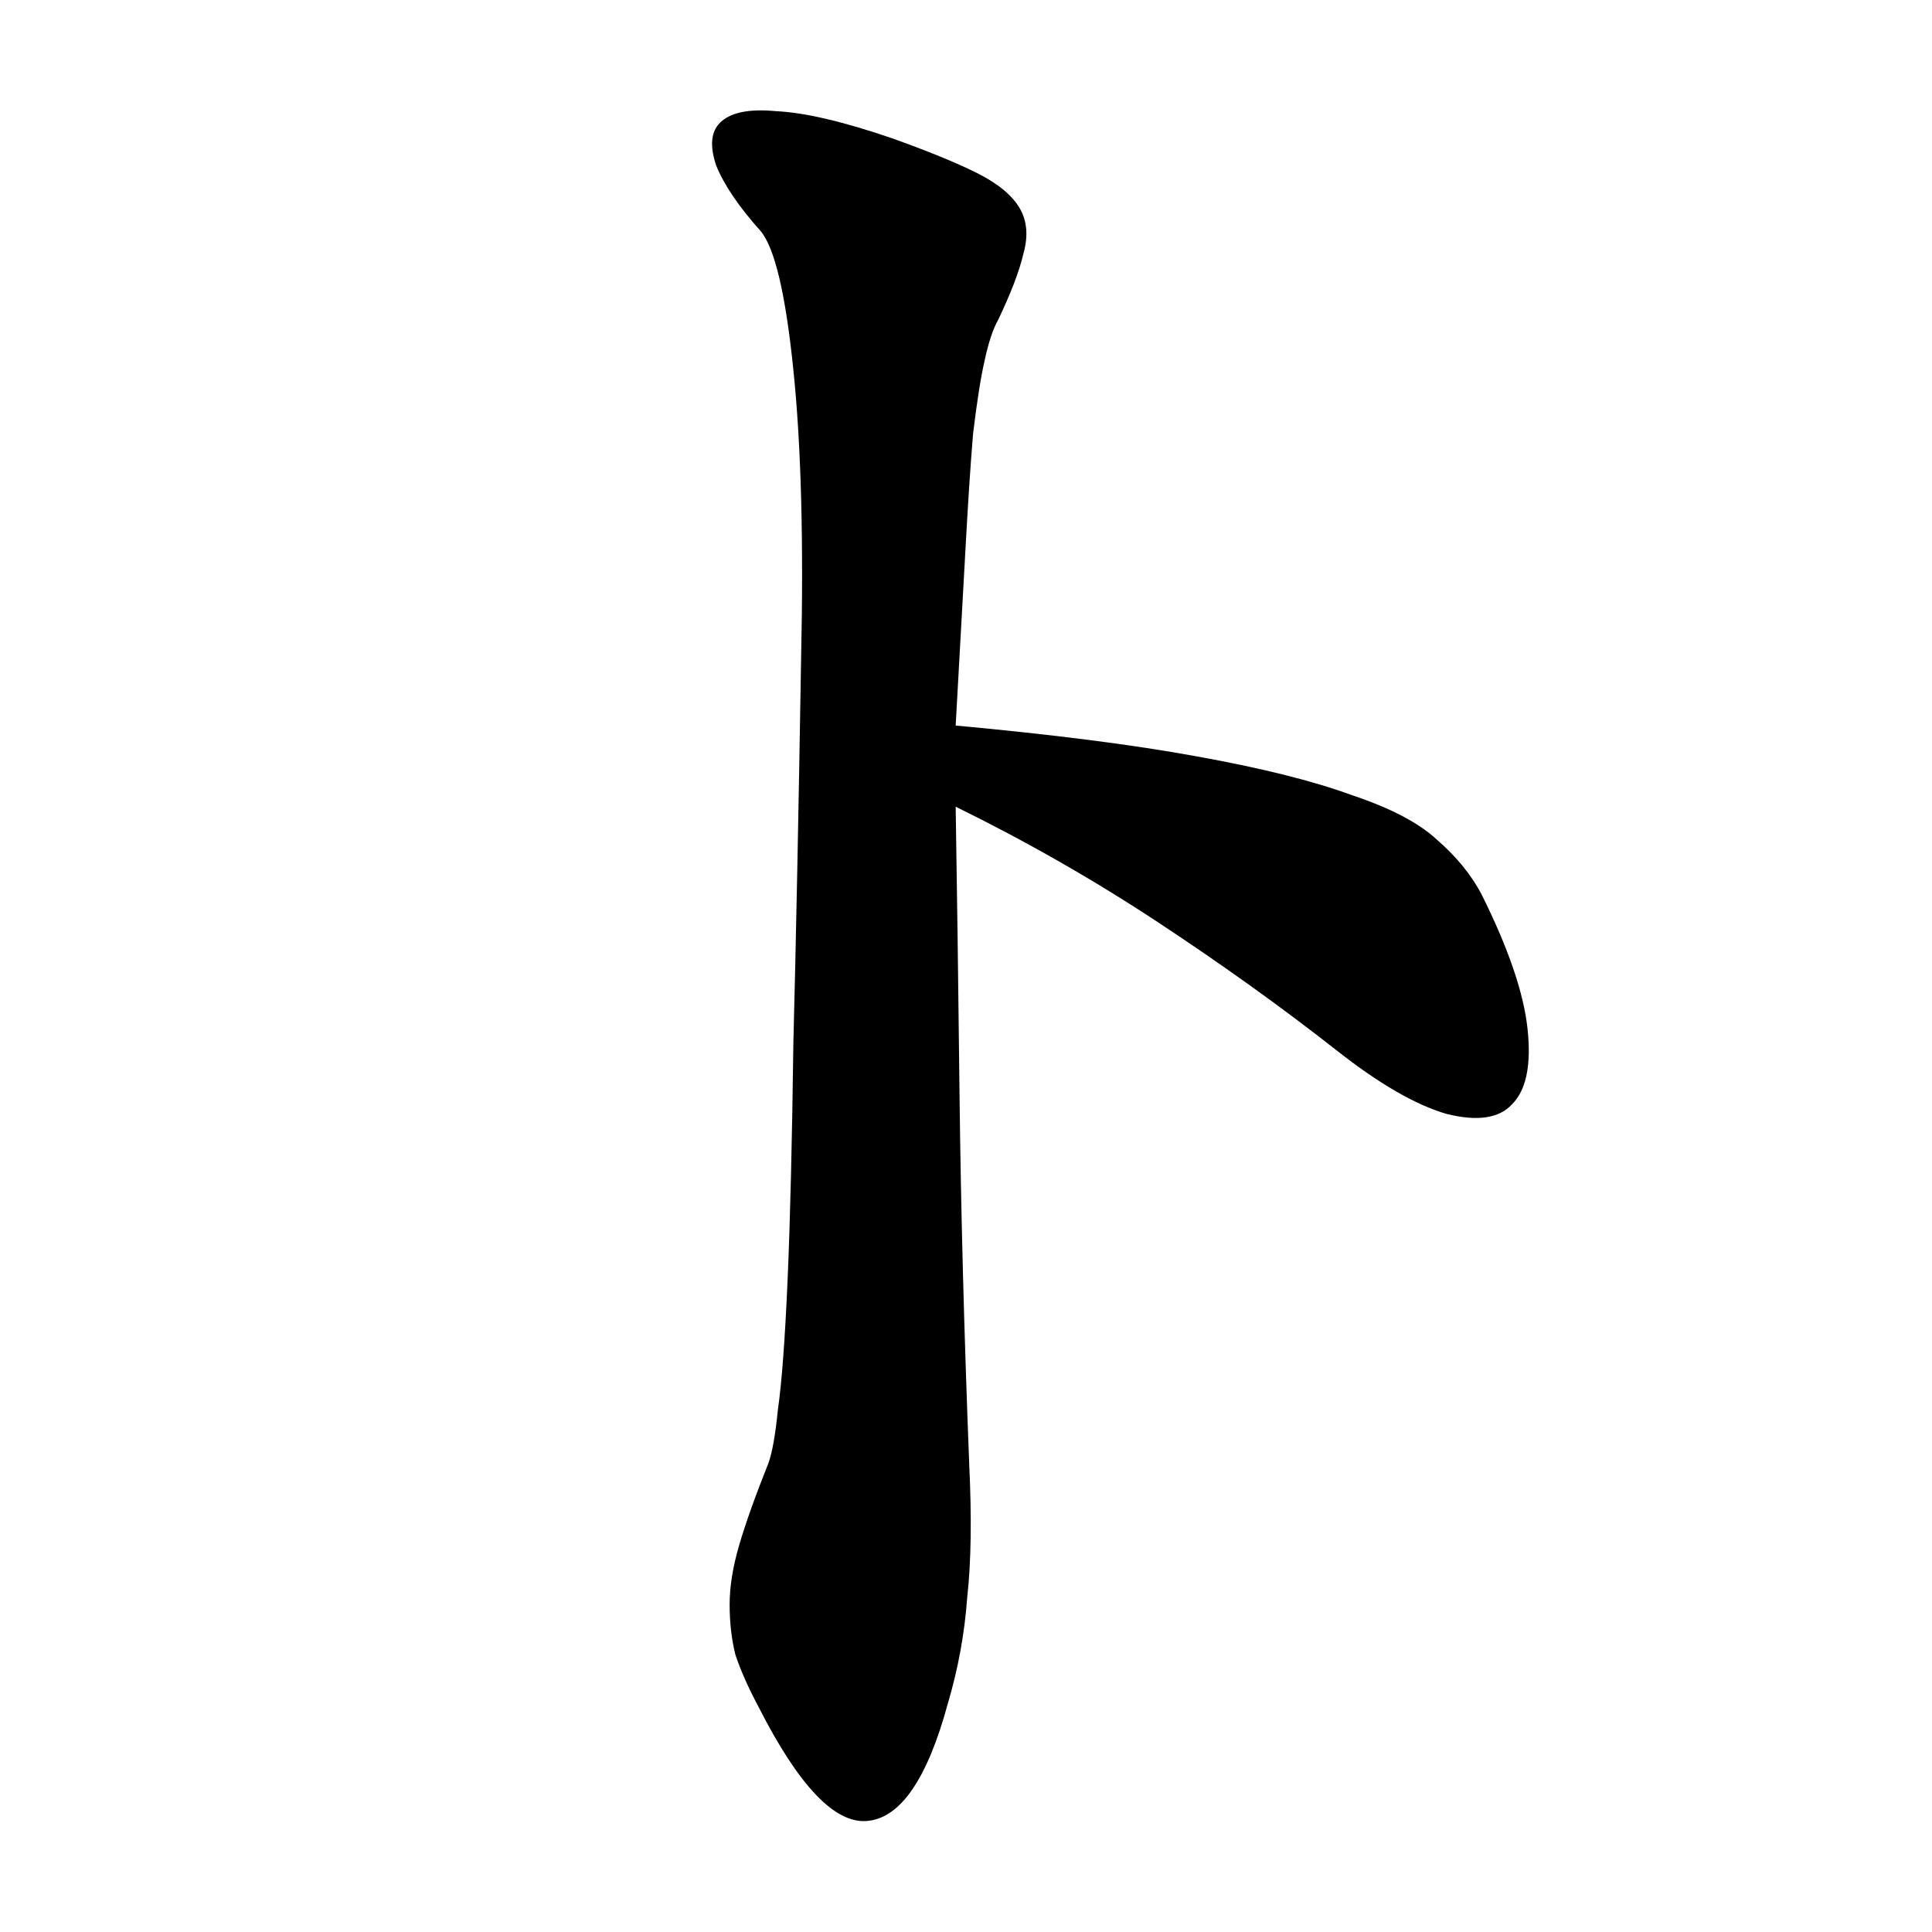 <svg width="350" height="350" viewBox="0 0 350 350" fill="none" xmlns="http://www.w3.org/2000/svg">
<path d="M268.329 161.89C273.229 171.69 276.029 179.857 276.729 186.39C277.429 192.923 276.496 197.473 273.929 200.04C271.596 202.607 267.629 203.19 262.029 201.79C256.429 200.157 249.779 196.307 242.079 190.24C232.279 182.54 221.546 174.84 209.879 167.14C198.213 159.44 185.963 152.44 173.129 146.14C173.363 160.14 173.596 177.523 173.829 198.29C174.062 218.823 174.646 241.107 175.579 265.14C176.046 274.94 175.929 282.99 175.229 289.29C174.763 295.823 173.596 302.24 171.729 308.54C167.996 322.307 163.096 329.423 157.029 329.89C151.196 330.357 144.662 323.473 137.429 309.24C135.562 305.74 134.163 302.59 133.229 299.79C132.529 296.99 132.179 293.957 132.179 290.69C132.179 287.423 132.762 283.807 133.929 279.84C135.096 275.873 136.846 270.973 139.179 265.14C139.879 263.273 140.462 260.007 140.929 255.34C141.629 250.44 142.212 242.623 142.679 231.89C143.146 221.157 143.496 206.807 143.729 188.84C144.196 170.873 144.662 147.657 145.129 119.19C145.596 97.957 145.129 80.573 143.729 67.04C142.329 53.273 140.346 44.873 137.779 41.84C133.812 37.407 131.129 33.44 129.729 29.94C128.562 26.44 128.796 23.873 130.429 22.24C132.296 20.373 135.679 19.673 140.579 20.14C145.712 20.373 152.712 22.007 161.579 25.04C168.113 27.373 173.246 29.473 176.979 31.34C180.713 33.207 183.279 35.307 184.679 37.64C186.079 39.973 186.312 42.773 185.379 46.04C184.679 49.073 183.162 53.04 180.829 57.94C179.896 59.573 179.079 62.023 178.379 65.29C177.679 68.323 176.979 72.757 176.279 78.59C175.812 84.19 175.346 91.307 174.879 99.94C174.412 108.34 173.829 118.84 173.129 131.44C190.863 133.073 205.446 134.94 216.879 137.04C228.546 139.14 237.879 141.473 244.879 144.04C251.879 146.373 257.013 149.057 260.279 152.09C263.779 155.123 266.463 158.39 268.329 161.89Z" fill="black"/>
</svg>
